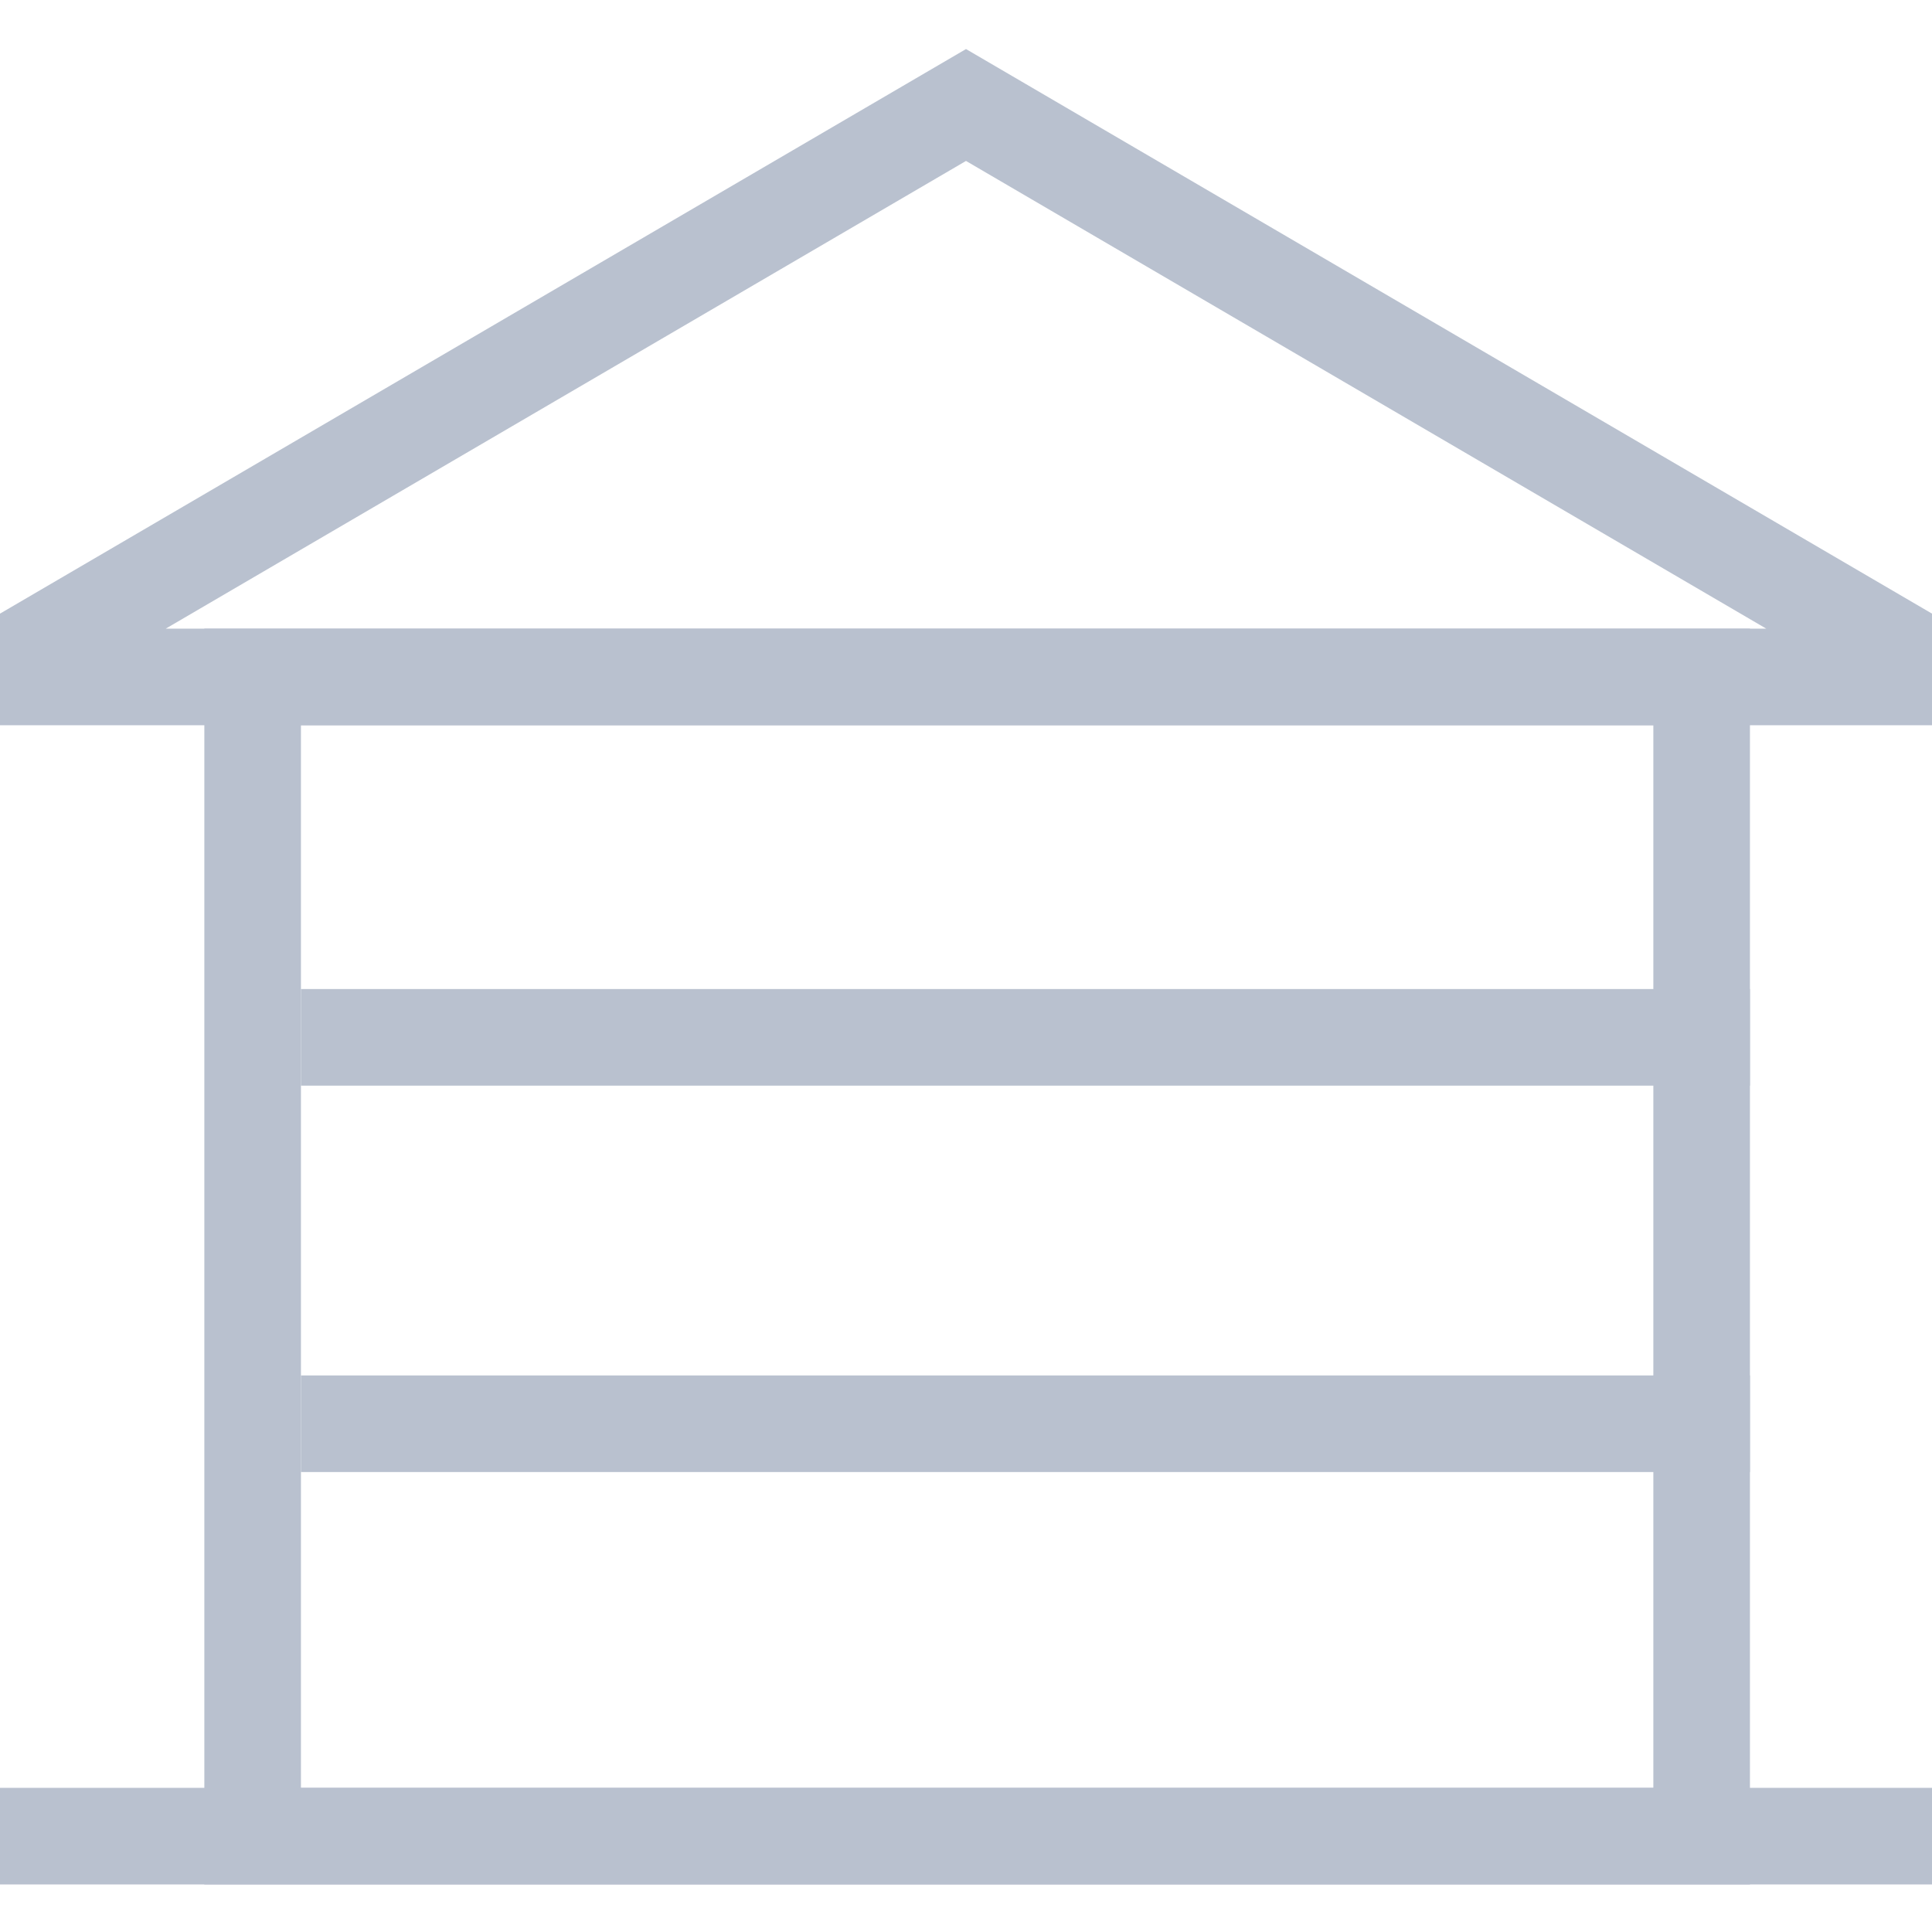 <?xml version="1.0" encoding="UTF-8" standalone="no"?>
<svg width="1024px" height="1024px" viewBox="0 0 1024 1024" version="1.1" xmlns="http://www.w3.org/2000/svg" xmlns:xlink="http://www.w3.org/1999/xlink">
    <!-- Generator: Sketch 46.2 (44496) - http://www.bohemiancoding.com/sketch -->
    <title>数据分析 简化</title>
    <desc>Created with Sketch.</desc>
    <defs></defs>
    <g id="Page-1" stroke="none" stroke-width="1" fill="none" fill-rule="evenodd">
        <g id="数据分析-简化" fill="#B9C1CF">
            <g id="Group-9" transform="translate(0, 26)">
                <path d="M25.835,343.44 L51.2,299.236 L51.2,358.4 L0,307.2 L46.63,307.2 L51.2,307.2 L977.37,307.2 L1024,307.2 L972.8,358.4 L972.8,299.236 L998.165,343.44 L512,59.303 L25.835,343.44 Z M0,299.236 L512,0 L1024,299.236 L1024,358.4 L0,358.4 L0,299.236 Z" id="Rectangle-4" fill-rule="nonzero"></path>
                <path d="M159.508,358.4 L159.508,921.6 L876.308,921.6 L876.308,358.4 L159.508,358.4 Z M108.308,307.2 L927.508,307.2 L927.508,972.8 L108.308,972.8 L108.308,307.2 Z" id="Rectangle-5" fill-rule="nonzero"></path>
                <rect id="Rectangle-6" x="159.508" y="498.215" width="768" height="51.2"></rect>
                <rect id="Rectangle-6-Copy-2" x="159.508" y="703.015" width="768" height="51.2"></rect>
                <rect id="Rectangle-8" x="0" y="921.6" width="1024" height="51.2"></rect>
            </g>
        </g>
    </g>
</svg>